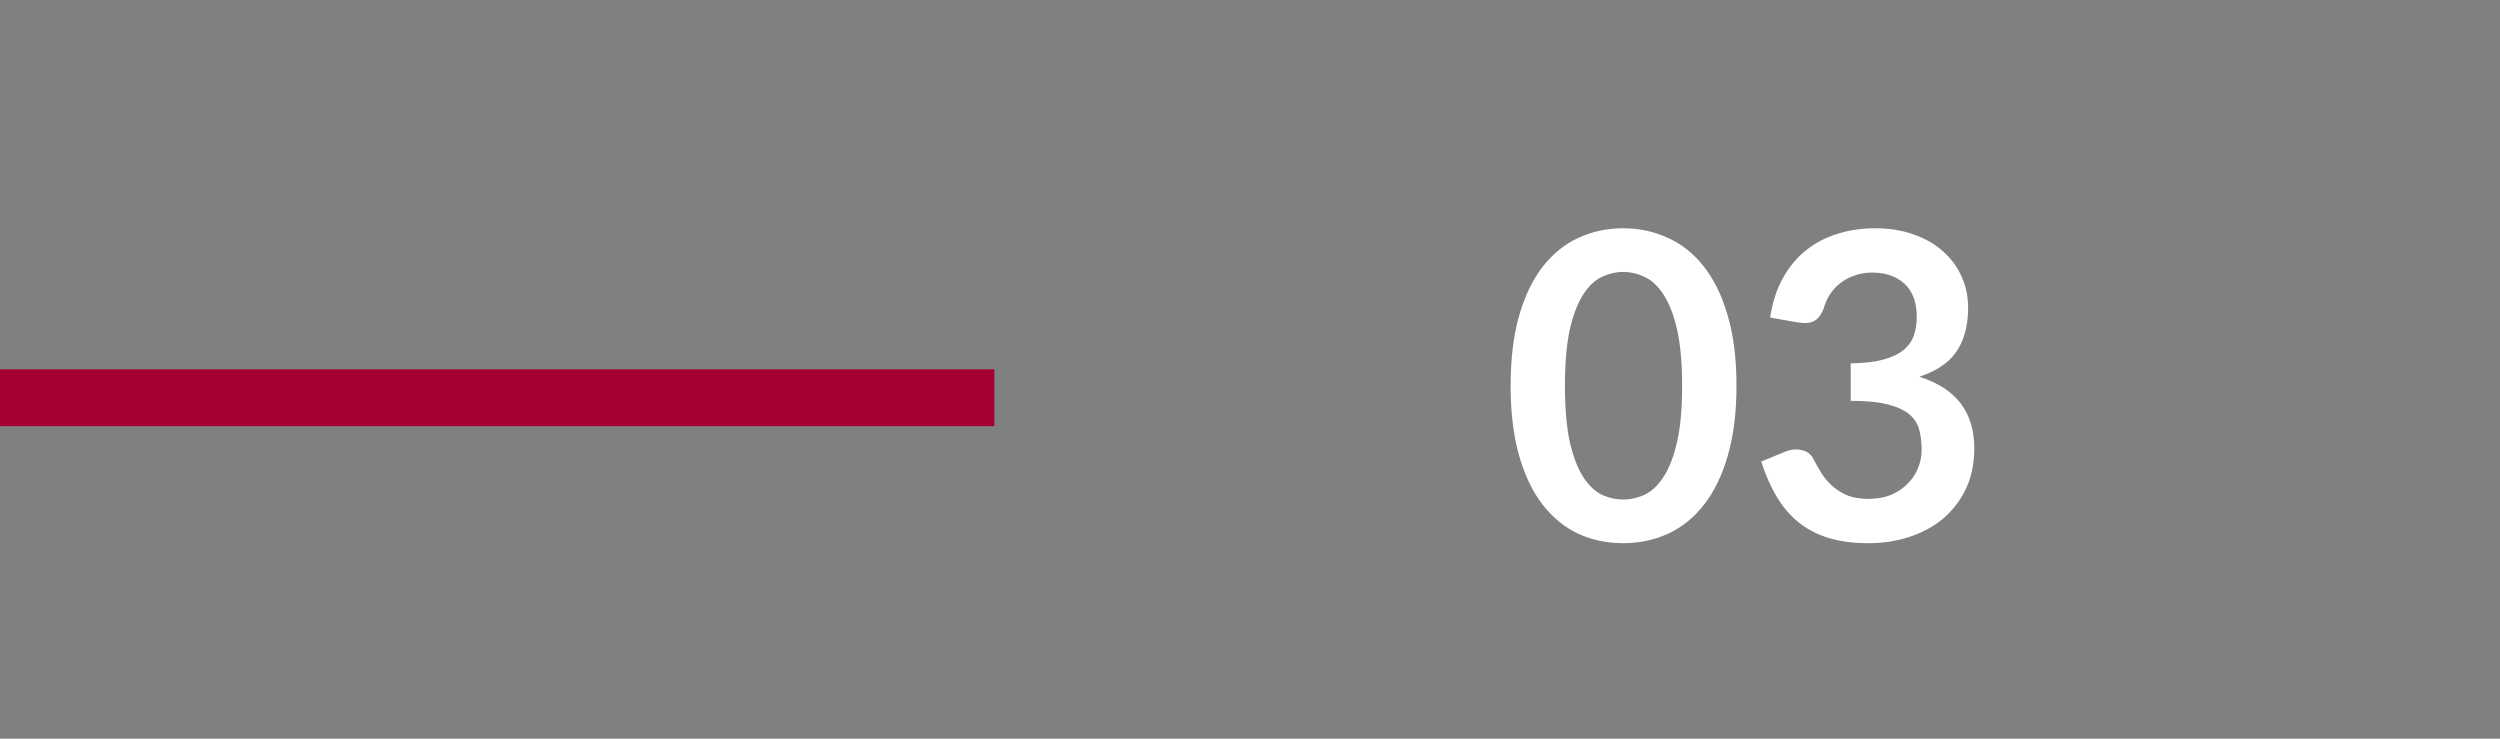 <svg width="88" height="26" viewBox="0 0 88 26" fill="none" xmlns="http://www.w3.org/2000/svg">
<rect x="0" y="0" width="88" height="26" fill="#808080" stroke="none"/>
<rect y="13" width="35" height="2" fill="#A50034"/>
<path d="M61.124 13.578C61.124 14.523 61.021 15.345 60.816 16.045C60.616 16.74 60.336 17.315 59.976 17.77C59.621 18.225 59.199 18.565 58.709 18.79C58.224 19.01 57.699 19.12 57.134 19.12C56.569 19.12 56.044 19.01 55.559 18.79C55.079 18.565 54.661 18.225 54.306 17.77C53.951 17.315 53.674 16.74 53.474 16.045C53.274 15.345 53.174 14.523 53.174 13.578C53.174 12.627 53.274 11.805 53.474 11.11C53.674 10.415 53.951 9.84 54.306 9.385C54.661 8.93 55.079 8.592 55.559 8.373C56.044 8.148 56.569 8.035 57.134 8.035C57.699 8.035 58.224 8.148 58.709 8.373C59.199 8.592 59.621 8.93 59.976 9.385C60.336 9.84 60.616 10.415 60.816 11.11C61.021 11.805 61.124 12.627 61.124 13.578ZM59.211 13.578C59.211 12.793 59.154 12.143 59.039 11.627C58.924 11.113 58.769 10.703 58.574 10.398C58.384 10.092 58.164 9.88 57.914 9.76C57.664 9.635 57.404 9.572 57.134 9.572C56.869 9.572 56.611 9.635 56.361 9.76C56.116 9.88 55.899 10.092 55.709 10.398C55.519 10.703 55.366 11.113 55.251 11.627C55.141 12.143 55.086 12.793 55.086 13.578C55.086 14.363 55.141 15.012 55.251 15.527C55.366 16.043 55.519 16.453 55.709 16.758C55.899 17.062 56.116 17.277 56.361 17.402C56.611 17.523 56.869 17.582 57.134 17.582C57.404 17.582 57.664 17.523 57.914 17.402C58.164 17.277 58.384 17.062 58.574 16.758C58.769 16.453 58.924 16.043 59.039 15.527C59.154 15.012 59.211 14.363 59.211 13.578ZM62.31 11.178C62.385 10.658 62.53 10.203 62.745 9.812C62.96 9.418 63.227 9.09 63.547 8.83C63.873 8.565 64.243 8.367 64.657 8.238C65.078 8.102 65.528 8.035 66.007 8.035C66.507 8.035 66.957 8.107 67.358 8.252C67.763 8.393 68.108 8.59 68.392 8.845C68.677 9.095 68.895 9.39 69.045 9.73C69.2 10.07 69.278 10.438 69.278 10.832C69.278 11.178 69.237 11.482 69.157 11.748C69.082 12.008 68.972 12.235 68.828 12.43C68.683 12.625 68.502 12.79 68.287 12.925C68.073 13.06 67.83 13.172 67.56 13.262C68.21 13.467 68.695 13.78 69.015 14.2C69.335 14.62 69.495 15.148 69.495 15.783C69.495 16.323 69.395 16.8 69.195 17.215C68.995 17.63 68.725 17.98 68.385 18.265C68.045 18.545 67.65 18.758 67.2 18.902C66.755 19.047 66.282 19.12 65.782 19.12C65.237 19.12 64.763 19.058 64.358 18.933C63.953 18.808 63.6 18.622 63.3 18.378C63 18.133 62.745 17.832 62.535 17.477C62.325 17.122 62.145 16.712 61.995 16.247L62.812 15.91C63.028 15.82 63.227 15.797 63.413 15.842C63.602 15.883 63.74 15.982 63.825 16.142C63.915 16.317 64.013 16.49 64.118 16.66C64.228 16.83 64.358 16.983 64.507 17.117C64.657 17.247 64.832 17.355 65.032 17.44C65.237 17.52 65.48 17.56 65.76 17.56C66.075 17.56 66.35 17.51 66.585 17.41C66.82 17.305 67.015 17.17 67.17 17.005C67.33 16.84 67.448 16.657 67.522 16.457C67.603 16.253 67.642 16.047 67.642 15.842C67.642 15.582 67.615 15.348 67.56 15.137C67.505 14.922 67.39 14.74 67.215 14.59C67.04 14.44 66.787 14.322 66.457 14.238C66.132 14.152 65.695 14.11 65.145 14.11V12.79C65.6 12.785 65.978 12.742 66.278 12.662C66.578 12.582 66.815 12.473 66.99 12.332C67.17 12.188 67.295 12.015 67.365 11.815C67.435 11.615 67.47 11.395 67.47 11.155C67.47 10.645 67.328 10.258 67.043 9.992C66.757 9.727 66.377 9.595 65.903 9.595C65.683 9.595 65.48 9.627 65.295 9.693C65.11 9.752 64.942 9.84 64.793 9.955C64.647 10.065 64.525 10.195 64.425 10.345C64.325 10.495 64.25 10.66 64.2 10.84C64.115 11.07 64.002 11.223 63.862 11.297C63.727 11.373 63.535 11.39 63.285 11.35L62.31 11.178Z" fill="white"/>
</svg>
